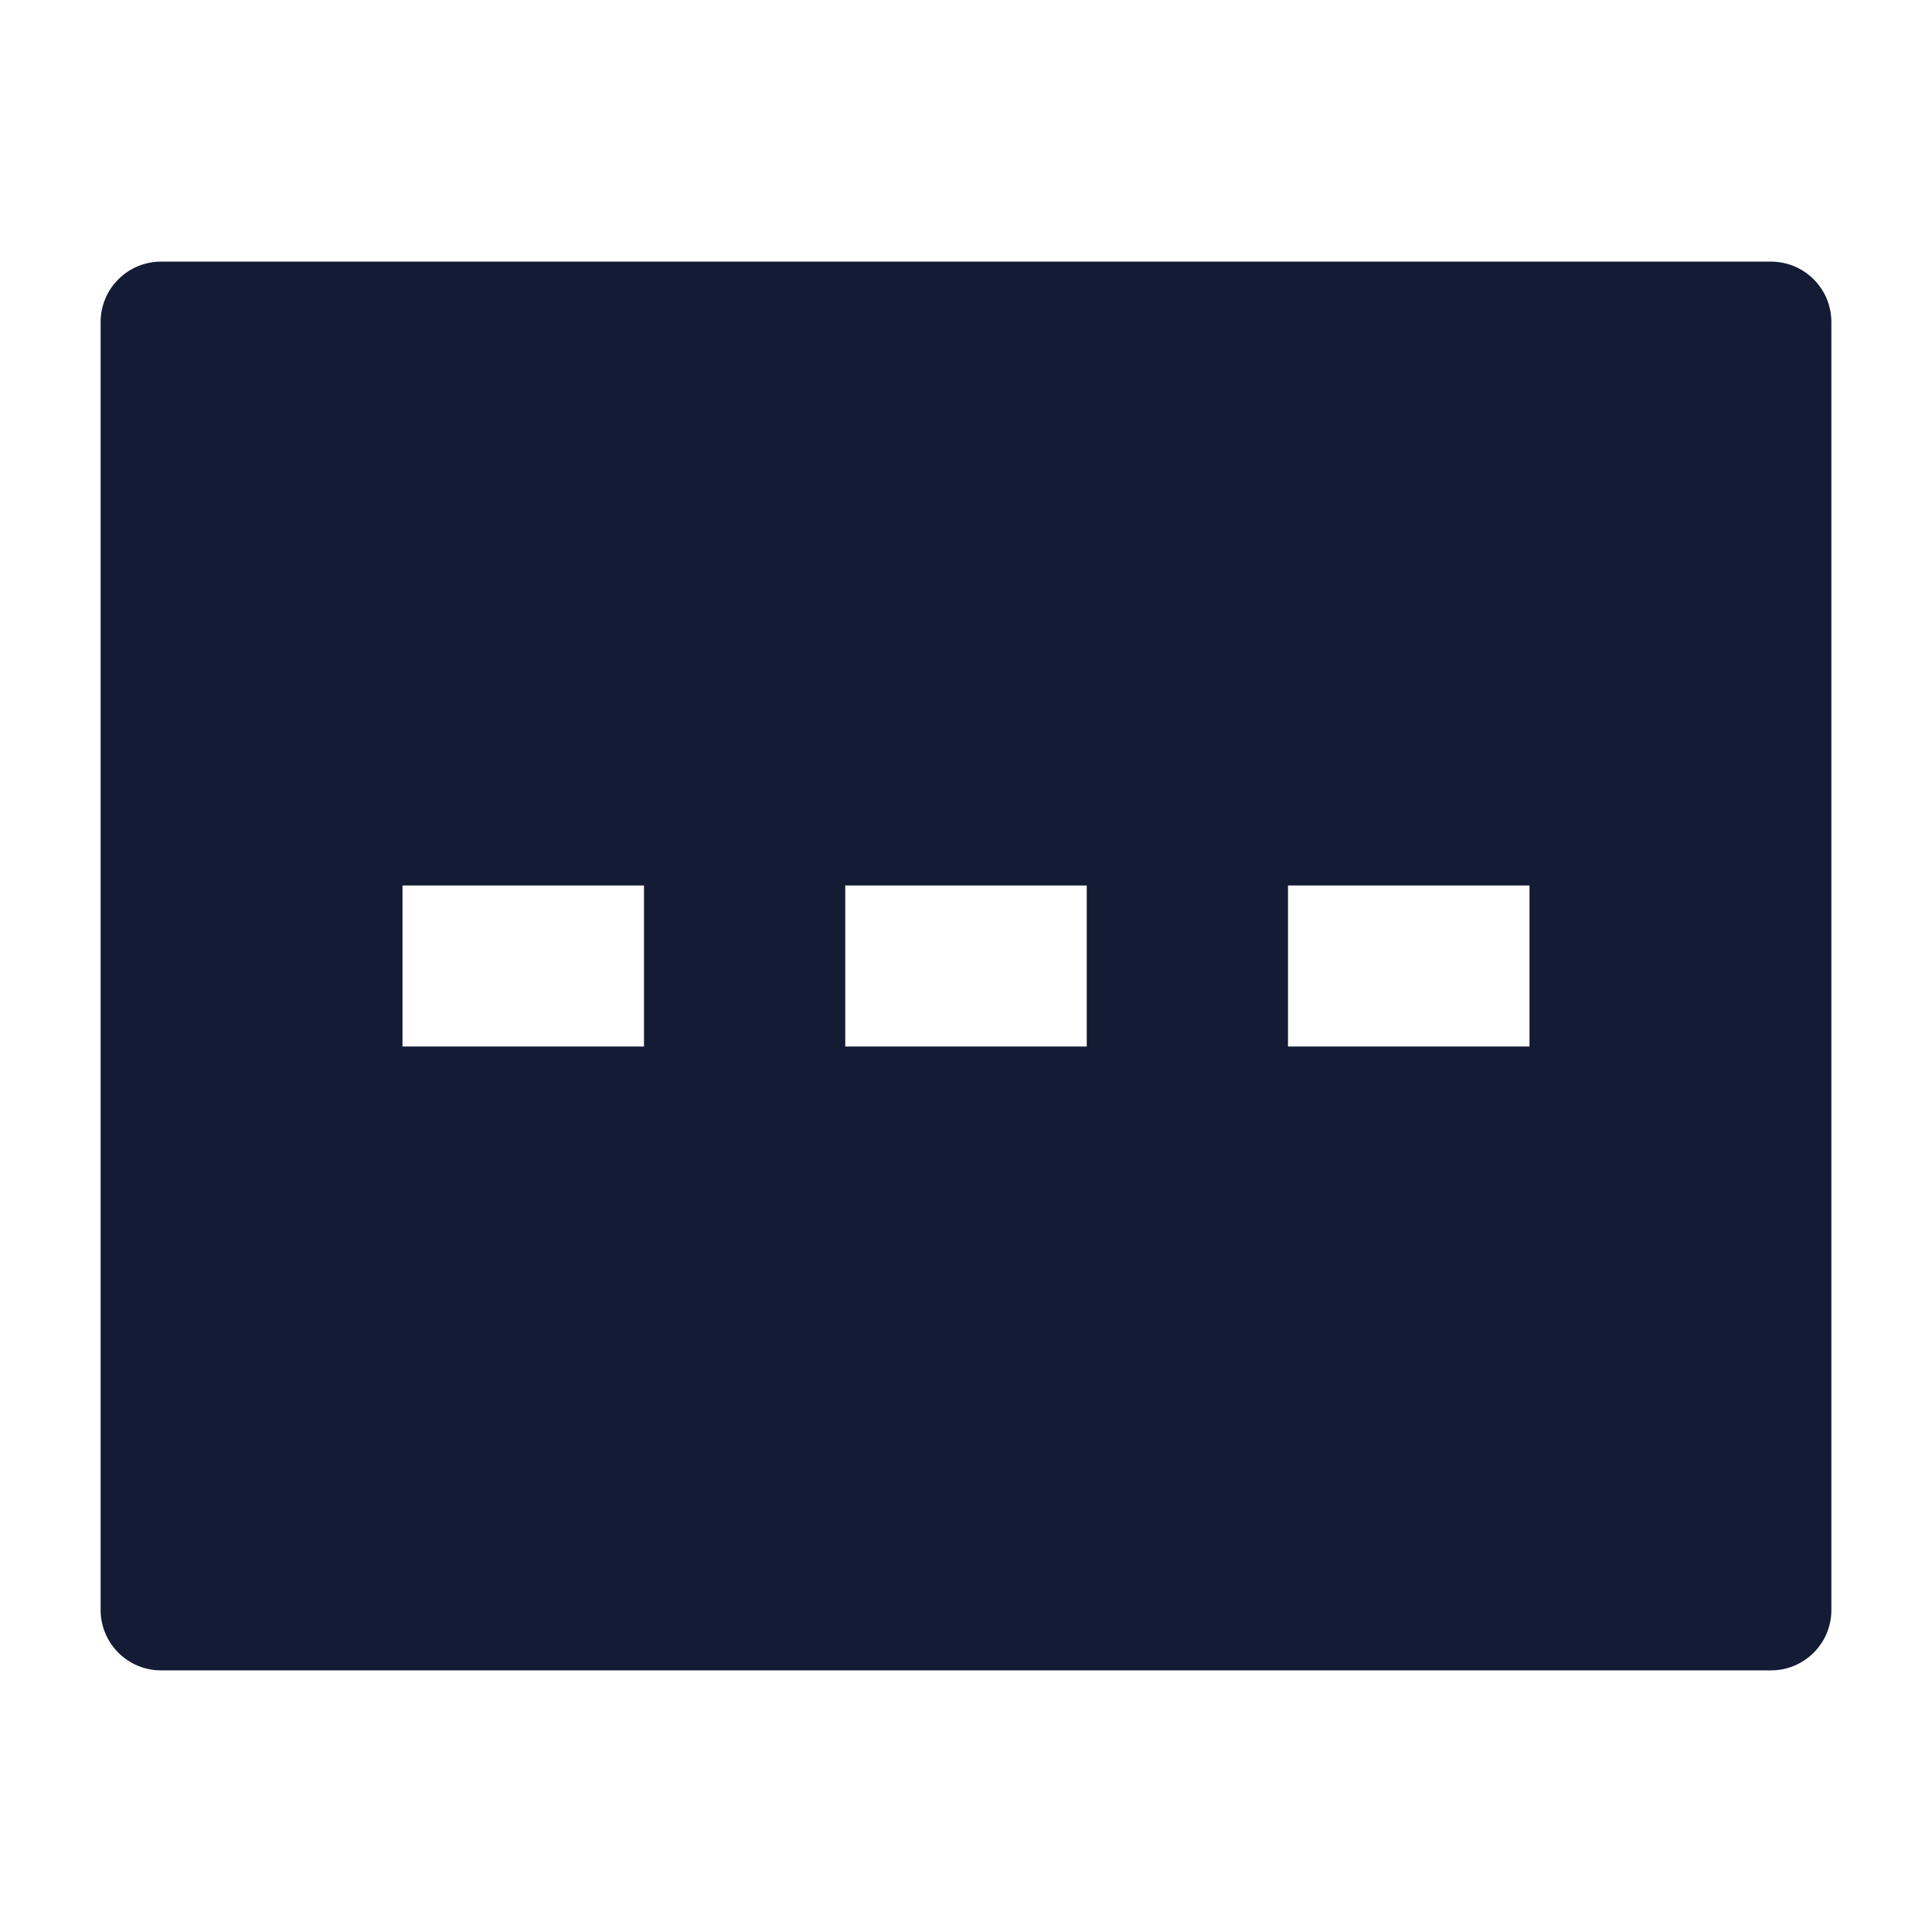 <svg width="24" height="24" viewBox="0 0 24 24" fill="none" xmlns="http://www.w3.org/2000/svg">
<path fill-rule="evenodd" clip-rule="evenodd" d="M2 3.25C1.801 3.25 1.61 3.329 1.47 3.47C1.329 3.61 1.25 3.801 1.25 4V20C1.25 20.199 1.329 20.39 1.47 20.53C1.61 20.671 1.801 20.75 2 20.75H22C22.414 20.75 22.75 20.414 22.75 20V4C22.75 3.586 22.414 3.25 22 3.25H2ZM8 11H5V13H8V11ZM10.5 11H13.5V13H10.5V11ZM19 11H16V13H19V11Z" fill="#141B34"/>
</svg>
